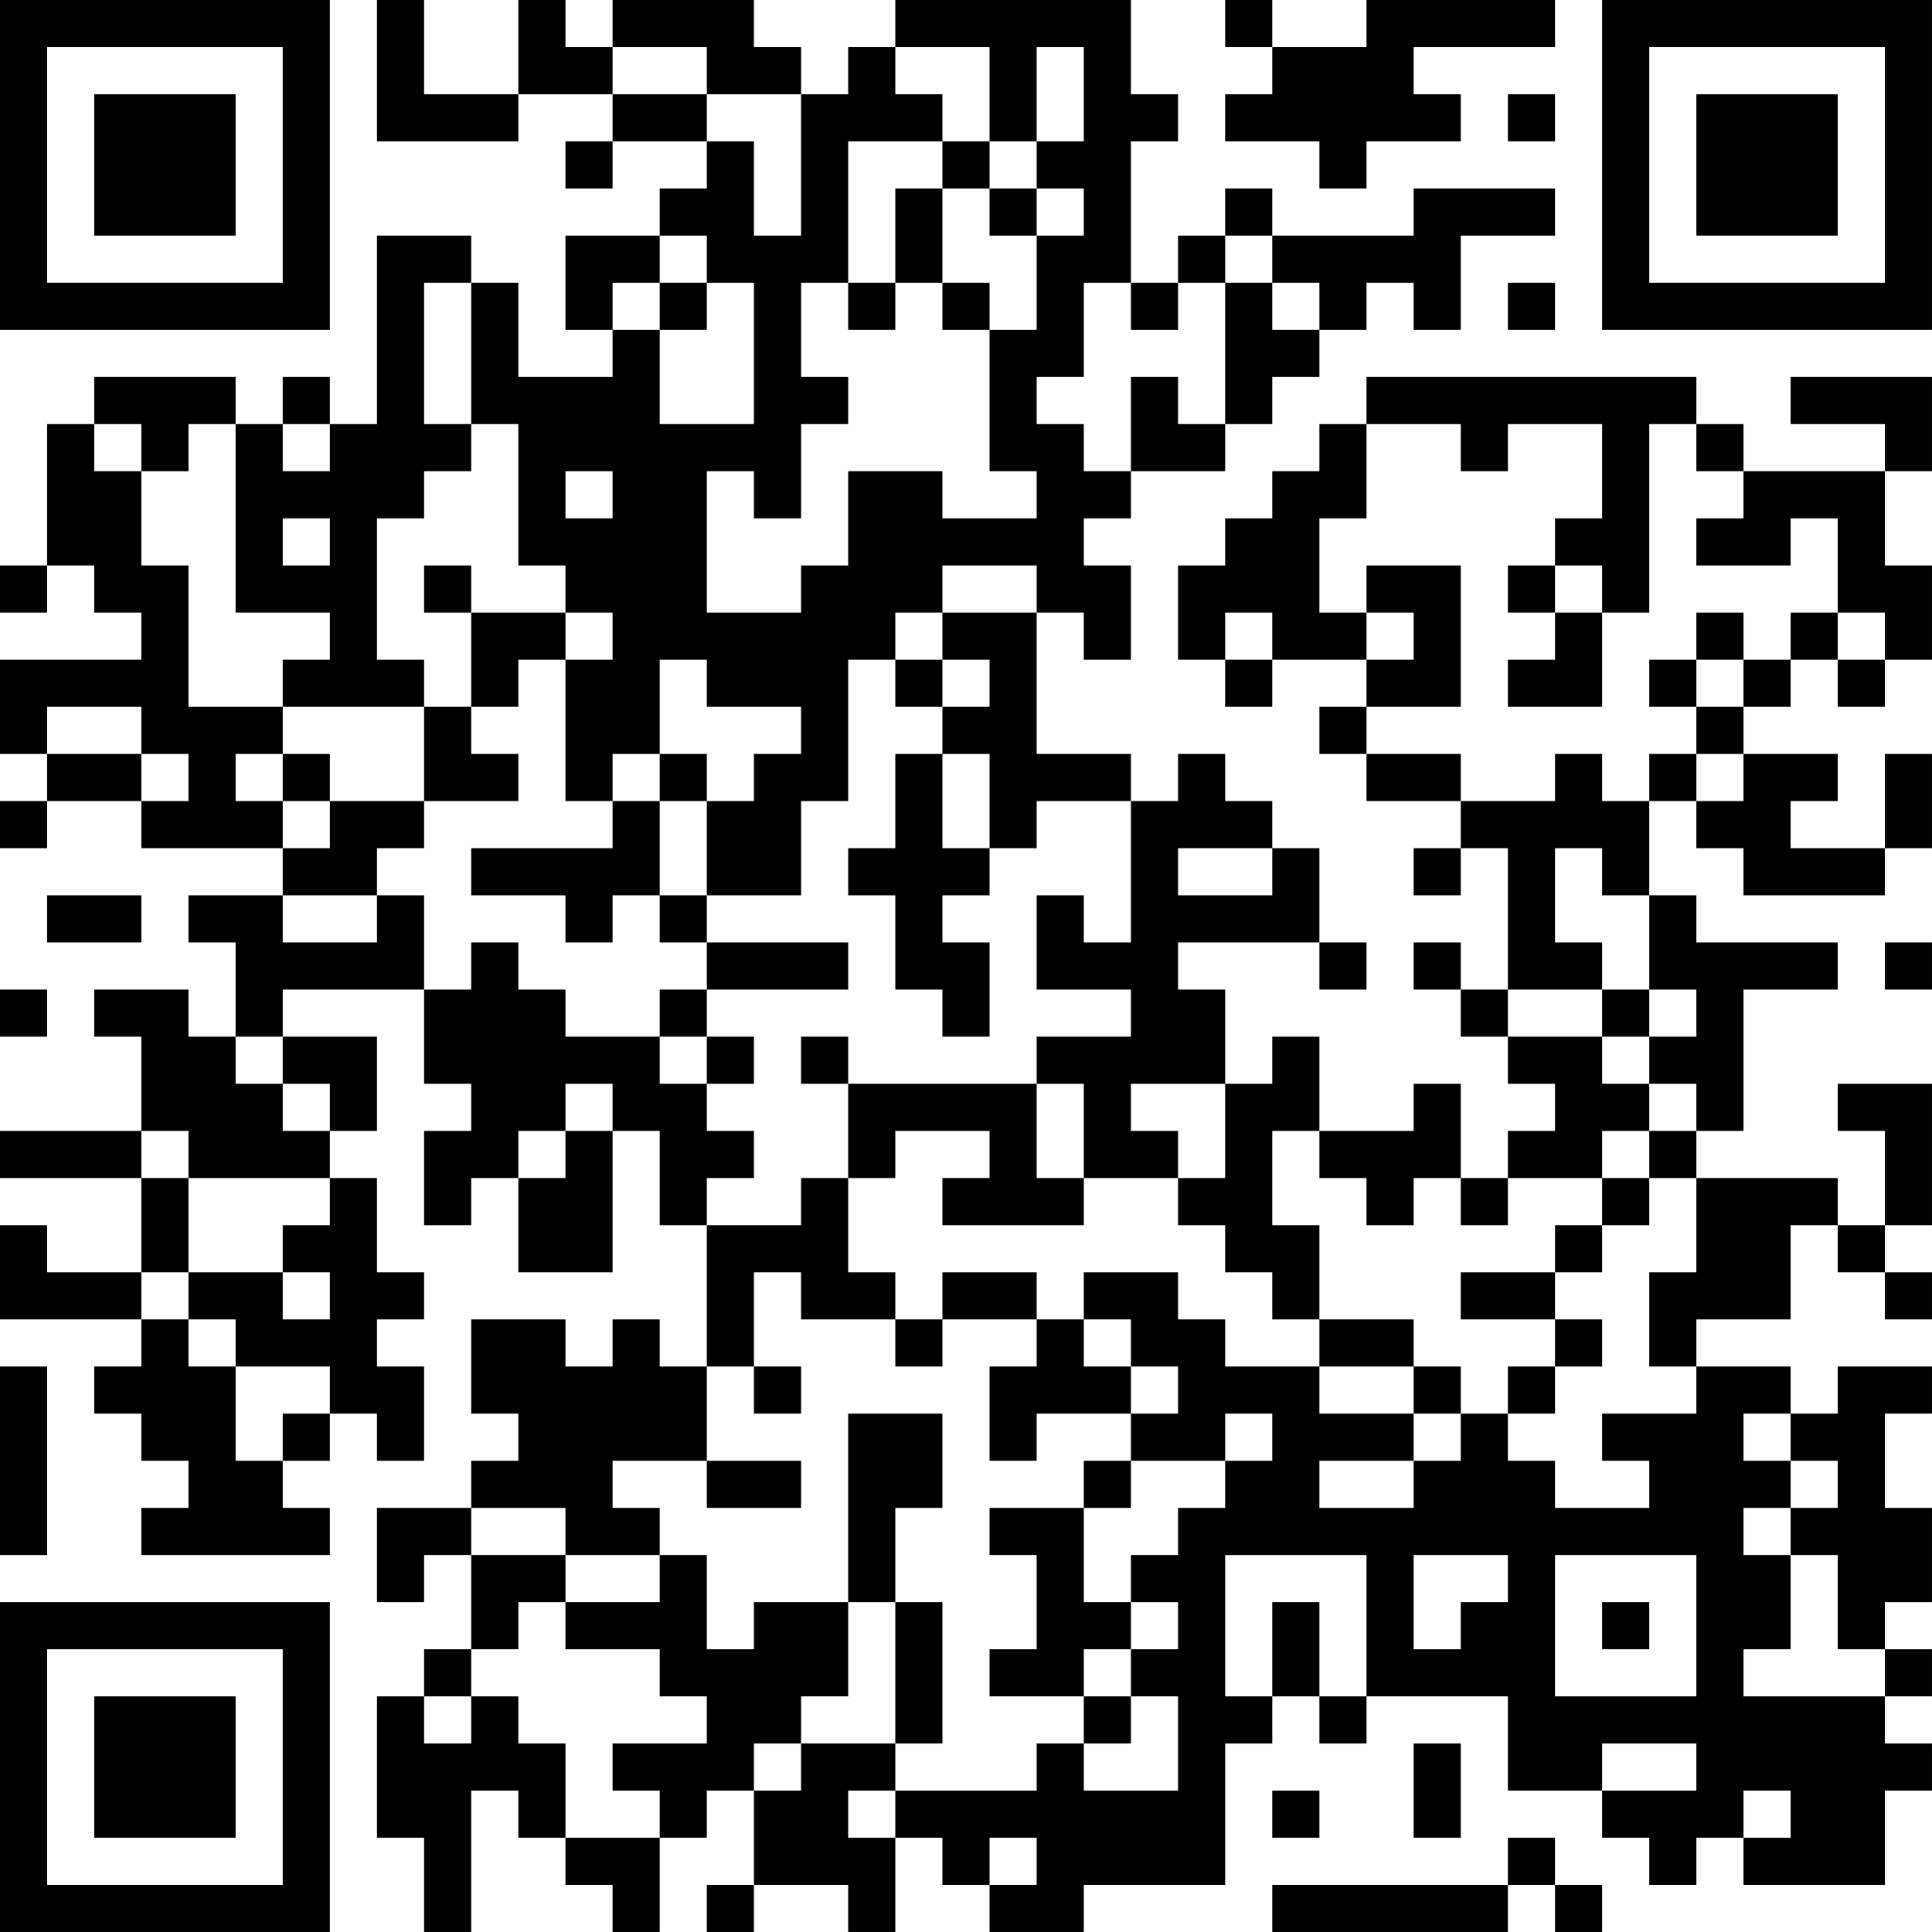 <?xml version="1.0" encoding="UTF-8"?>
<svg xmlns="http://www.w3.org/2000/svg" version="1.1" width="200" height="200" viewBox="0 0 200 200"><rect x="0" y="0" width="200" height="200" fill="#ffffff"/><g transform="scale(4.878)"><g transform="translate(0,0)"><path fill-rule="evenodd" d="M8 0L8 3L11 3L11 2L13 2L13 3L12 3L12 4L13 4L13 3L15 3L15 4L14 4L14 5L12 5L12 7L13 7L13 8L11 8L11 6L10 6L10 5L8 5L8 9L7 9L7 8L6 8L6 9L5 9L5 8L2 8L2 9L1 9L1 12L0 12L0 13L1 13L1 12L2 12L2 13L3 13L3 14L0 14L0 16L1 16L1 17L0 17L0 18L1 18L1 17L3 17L3 18L6 18L6 19L4 19L4 20L5 20L5 22L4 22L4 21L2 21L2 22L3 22L3 24L0 24L0 25L3 25L3 27L1 27L1 26L0 26L0 28L3 28L3 29L2 29L2 30L3 30L3 31L4 31L4 32L3 32L3 33L7 33L7 32L6 32L6 31L7 31L7 30L8 30L8 31L9 31L9 29L8 29L8 28L9 28L9 27L8 27L8 25L7 25L7 24L8 24L8 22L6 22L6 21L9 21L9 23L10 23L10 24L9 24L9 26L10 26L10 25L11 25L11 27L13 27L13 24L14 24L14 26L15 26L15 29L14 29L14 28L13 28L13 29L12 29L12 28L10 28L10 30L11 30L11 31L10 31L10 32L8 32L8 34L9 34L9 33L10 33L10 35L9 35L9 36L8 36L8 39L9 39L9 41L10 41L10 38L11 38L11 39L12 39L12 40L13 40L13 41L14 41L14 39L15 39L15 38L16 38L16 40L15 40L15 41L16 41L16 40L18 40L18 41L19 41L19 39L20 39L20 40L21 40L21 41L23 41L23 40L26 40L26 37L27 37L27 36L28 36L28 37L29 37L29 36L32 36L32 38L34 38L34 39L35 39L35 40L36 40L36 39L37 39L37 40L40 40L40 38L41 38L41 37L40 37L40 36L41 36L41 35L40 35L40 34L41 34L41 32L40 32L40 30L41 30L41 29L39 29L39 30L38 30L38 29L36 29L36 28L38 28L38 26L39 26L39 27L40 27L40 28L41 28L41 27L40 27L40 26L41 26L41 23L39 23L39 24L40 24L40 26L39 26L39 25L36 25L36 24L37 24L37 21L39 21L39 20L36 20L36 19L35 19L35 17L36 17L36 18L37 18L37 19L40 19L40 18L41 18L41 16L40 16L40 18L38 18L38 17L39 17L39 16L37 16L37 15L38 15L38 14L39 14L39 15L40 15L40 14L41 14L41 12L40 12L40 10L41 10L41 8L38 8L38 9L40 9L40 10L37 10L37 9L36 9L36 8L29 8L29 9L28 9L28 10L27 10L27 11L26 11L26 12L25 12L25 14L26 14L26 15L27 15L27 14L29 14L29 15L28 15L28 16L29 16L29 17L31 17L31 18L30 18L30 19L31 19L31 18L32 18L32 21L31 21L31 20L30 20L30 21L31 21L31 22L32 22L32 23L33 23L33 24L32 24L32 25L31 25L31 23L30 23L30 24L28 24L28 22L27 22L27 23L26 23L26 21L25 21L25 20L28 20L28 21L29 21L29 20L28 20L28 18L27 18L27 17L26 17L26 16L25 16L25 17L24 17L24 16L22 16L22 13L23 13L23 14L24 14L24 12L23 12L23 11L24 11L24 10L26 10L26 9L27 9L27 8L28 8L28 7L29 7L29 6L30 6L30 7L31 7L31 5L33 5L33 4L30 4L30 5L27 5L27 4L26 4L26 5L25 5L25 6L24 6L24 3L25 3L25 2L24 2L24 0L19 0L19 1L18 1L18 2L17 2L17 1L16 1L16 0L13 0L13 1L12 1L12 0L11 0L11 2L9 2L9 0ZM26 0L26 1L27 1L27 2L26 2L26 3L28 3L28 4L29 4L29 3L31 3L31 2L30 2L30 1L33 1L33 0L29 0L29 1L27 1L27 0ZM13 1L13 2L15 2L15 3L16 3L16 5L17 5L17 2L15 2L15 1ZM19 1L19 2L20 2L20 3L18 3L18 6L17 6L17 8L18 8L18 9L17 9L17 11L16 11L16 10L15 10L15 13L17 13L17 12L18 12L18 10L20 10L20 11L22 11L22 10L21 10L21 7L22 7L22 5L23 5L23 4L22 4L22 3L23 3L23 1L22 1L22 3L21 3L21 1ZM32 2L32 3L33 3L33 2ZM20 3L20 4L19 4L19 6L18 6L18 7L19 7L19 6L20 6L20 7L21 7L21 6L20 6L20 4L21 4L21 5L22 5L22 4L21 4L21 3ZM14 5L14 6L13 6L13 7L14 7L14 9L16 9L16 6L15 6L15 5ZM26 5L26 6L25 6L25 7L24 7L24 6L23 6L23 8L22 8L22 9L23 9L23 10L24 10L24 8L25 8L25 9L26 9L26 6L27 6L27 7L28 7L28 6L27 6L27 5ZM9 6L9 9L10 9L10 10L9 10L9 11L8 11L8 14L9 14L9 15L6 15L6 14L7 14L7 13L5 13L5 9L4 9L4 10L3 10L3 9L2 9L2 10L3 10L3 12L4 12L4 15L6 15L6 16L5 16L5 17L6 17L6 18L7 18L7 17L9 17L9 18L8 18L8 19L6 19L6 20L8 20L8 19L9 19L9 21L10 21L10 20L11 20L11 21L12 21L12 22L14 22L14 23L15 23L15 24L16 24L16 25L15 25L15 26L17 26L17 25L18 25L18 27L19 27L19 28L17 28L17 27L16 27L16 29L15 29L15 31L13 31L13 32L14 32L14 33L12 33L12 32L10 32L10 33L12 33L12 34L11 34L11 35L10 35L10 36L9 36L9 37L10 37L10 36L11 36L11 37L12 37L12 39L14 39L14 38L13 38L13 37L15 37L15 36L14 36L14 35L12 35L12 34L14 34L14 33L15 33L15 35L16 35L16 34L18 34L18 36L17 36L17 37L16 37L16 38L17 38L17 37L19 37L19 38L18 38L18 39L19 39L19 38L22 38L22 37L23 37L23 38L25 38L25 36L24 36L24 35L25 35L25 34L24 34L24 33L25 33L25 32L26 32L26 31L27 31L27 30L26 30L26 31L24 31L24 30L25 30L25 29L24 29L24 28L23 28L23 27L25 27L25 28L26 28L26 29L28 29L28 30L30 30L30 31L28 31L28 32L30 32L30 31L31 31L31 30L32 30L32 31L33 31L33 32L35 32L35 31L34 31L34 30L36 30L36 29L35 29L35 27L36 27L36 25L35 25L35 24L36 24L36 23L35 23L35 22L36 22L36 21L35 21L35 19L34 19L34 18L33 18L33 20L34 20L34 21L32 21L32 22L34 22L34 23L35 23L35 24L34 24L34 25L32 25L32 26L31 26L31 25L30 25L30 26L29 26L29 25L28 25L28 24L27 24L27 26L28 26L28 28L27 28L27 27L26 27L26 26L25 26L25 25L26 25L26 23L24 23L24 24L25 24L25 25L23 25L23 23L22 23L22 22L24 22L24 21L22 21L22 19L23 19L23 20L24 20L24 17L22 17L22 18L21 18L21 16L20 16L20 15L21 15L21 14L20 14L20 13L22 13L22 12L20 12L20 13L19 13L19 14L18 14L18 17L17 17L17 19L15 19L15 17L16 17L16 16L17 16L17 15L15 15L15 14L14 14L14 16L13 16L13 17L12 17L12 14L13 14L13 13L12 13L12 12L11 12L11 9L10 9L10 6ZM14 6L14 7L15 7L15 6ZM32 6L32 7L33 7L33 6ZM6 9L6 10L7 10L7 9ZM29 9L29 11L28 11L28 13L29 13L29 14L30 14L30 13L29 13L29 12L31 12L31 15L29 15L29 16L31 16L31 17L33 17L33 16L34 16L34 17L35 17L35 16L36 16L36 17L37 17L37 16L36 16L36 15L37 15L37 14L38 14L38 13L39 13L39 14L40 14L40 13L39 13L39 11L38 11L38 12L36 12L36 11L37 11L37 10L36 10L36 9L35 9L35 13L34 13L34 12L33 12L33 11L34 11L34 9L32 9L32 10L31 10L31 9ZM12 10L12 11L13 11L13 10ZM6 11L6 12L7 12L7 11ZM9 12L9 13L10 13L10 15L9 15L9 17L11 17L11 16L10 16L10 15L11 15L11 14L12 14L12 13L10 13L10 12ZM32 12L32 13L33 13L33 14L32 14L32 15L34 15L34 13L33 13L33 12ZM26 13L26 14L27 14L27 13ZM36 13L36 14L35 14L35 15L36 15L36 14L37 14L37 13ZM19 14L19 15L20 15L20 14ZM1 15L1 16L3 16L3 17L4 17L4 16L3 16L3 15ZM6 16L6 17L7 17L7 16ZM14 16L14 17L13 17L13 18L10 18L10 19L12 19L12 20L13 20L13 19L14 19L14 20L15 20L15 21L14 21L14 22L15 22L15 23L16 23L16 22L15 22L15 21L18 21L18 20L15 20L15 19L14 19L14 17L15 17L15 16ZM19 16L19 18L18 18L18 19L19 19L19 21L20 21L20 22L21 22L21 20L20 20L20 19L21 19L21 18L20 18L20 16ZM25 18L25 19L27 19L27 18ZM1 19L1 20L3 20L3 19ZM40 20L40 21L41 21L41 20ZM0 21L0 22L1 22L1 21ZM34 21L34 22L35 22L35 21ZM5 22L5 23L6 23L6 24L7 24L7 23L6 23L6 22ZM17 22L17 23L18 23L18 25L19 25L19 24L21 24L21 25L20 25L20 26L23 26L23 25L22 25L22 23L18 23L18 22ZM12 23L12 24L11 24L11 25L12 25L12 24L13 24L13 23ZM3 24L3 25L4 25L4 27L3 27L3 28L4 28L4 29L5 29L5 31L6 31L6 30L7 30L7 29L5 29L5 28L4 28L4 27L6 27L6 28L7 28L7 27L6 27L6 26L7 26L7 25L4 25L4 24ZM34 25L34 26L33 26L33 27L31 27L31 28L33 28L33 29L32 29L32 30L33 30L33 29L34 29L34 28L33 28L33 27L34 27L34 26L35 26L35 25ZM20 27L20 28L19 28L19 29L20 29L20 28L22 28L22 29L21 29L21 31L22 31L22 30L24 30L24 29L23 29L23 28L22 28L22 27ZM28 28L28 29L30 29L30 30L31 30L31 29L30 29L30 28ZM0 29L0 33L1 33L1 29ZM16 29L16 30L17 30L17 29ZM18 30L18 34L19 34L19 37L20 37L20 34L19 34L19 32L20 32L20 30ZM37 30L37 31L38 31L38 32L37 32L37 33L38 33L38 35L37 35L37 36L40 36L40 35L39 35L39 33L38 33L38 32L39 32L39 31L38 31L38 30ZM15 31L15 32L17 32L17 31ZM23 31L23 32L21 32L21 33L22 33L22 35L21 35L21 36L23 36L23 37L24 37L24 36L23 36L23 35L24 35L24 34L23 34L23 32L24 32L24 31ZM26 33L26 36L27 36L27 34L28 34L28 36L29 36L29 33ZM30 33L30 35L31 35L31 34L32 34L32 33ZM33 33L33 36L36 36L36 33ZM34 34L34 35L35 35L35 34ZM30 37L30 39L31 39L31 37ZM34 37L34 38L36 38L36 37ZM27 38L27 39L28 39L28 38ZM37 38L37 39L38 39L38 38ZM21 39L21 40L22 40L22 39ZM32 39L32 40L27 40L27 41L32 41L32 40L33 40L33 41L34 41L34 40L33 40L33 39ZM0 0L0 7L7 7L7 0ZM1 1L1 6L6 6L6 1ZM2 2L2 5L5 5L5 2ZM34 0L34 7L41 7L41 0ZM35 1L35 6L40 6L40 1ZM36 2L36 5L39 5L39 2ZM0 34L0 41L7 41L7 34ZM1 35L1 40L6 40L6 35ZM2 36L2 39L5 39L5 36Z" fill="#000000"/></g></g></svg>
